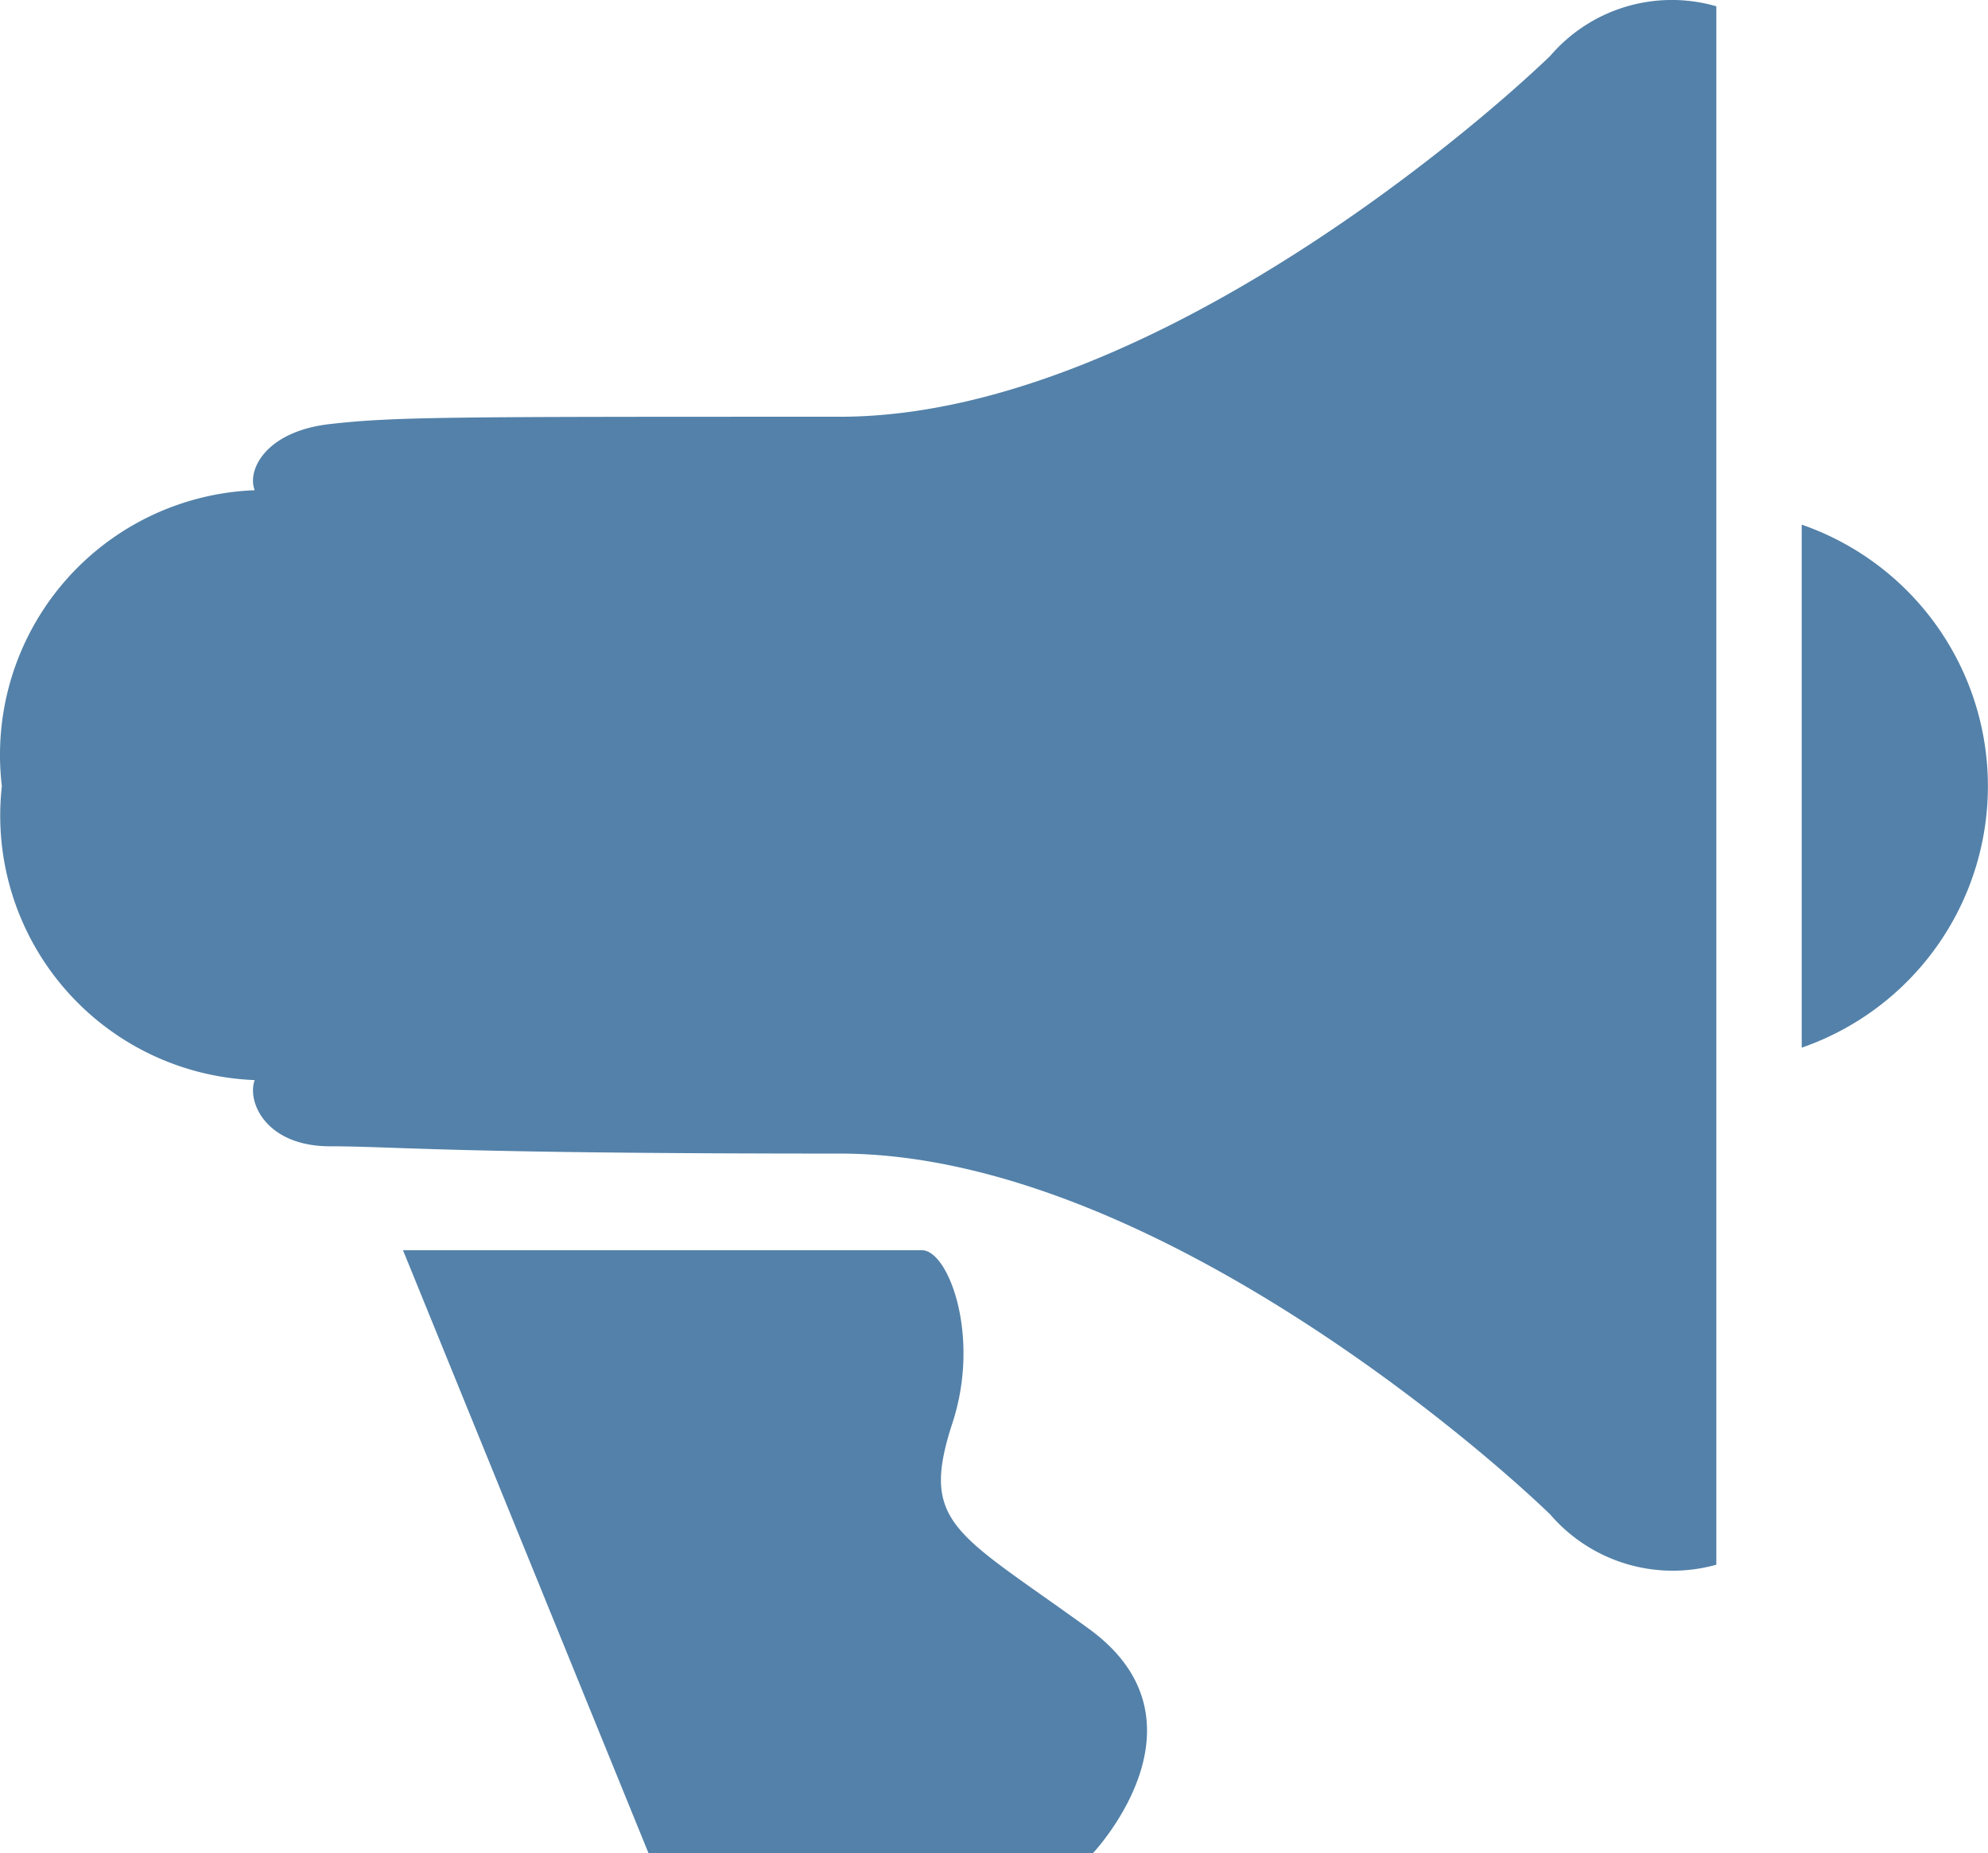 <svg xmlns="http://www.w3.org/2000/svg" viewBox="0 0 30.032 27.995"><path d="M23.418.845c-1.31 1.26-6.28 5.45-10.73 5.45-5.94 0-6.72 0-7.7.11s-1.26.7-1.14 1a4 4 0 0 0-3.82 4.47 3.999 3.999 0 0 0 3.82 4.44c-.12.32.16 1 1.14 1s1.76.11 7.7.11c4.45 0 9.42 4.19 10.73 5.45a2.44 2.44 0 0 0 2.51.76V.095a2.42 2.42 0 0 0-2.51.75Zm-6.98 23.75c-2-1.45-2.55-1.57-2.05-3.1.43-1.31-.06-2.61-.46-2.61h-7.84l3.71 9.11h6.71s1.89-1.99-.07-3.4Zm10.78-16.67v7.9a4.18 4.18 0 0 0 0-7.9Z" style="fill:#5381a9"/></svg>